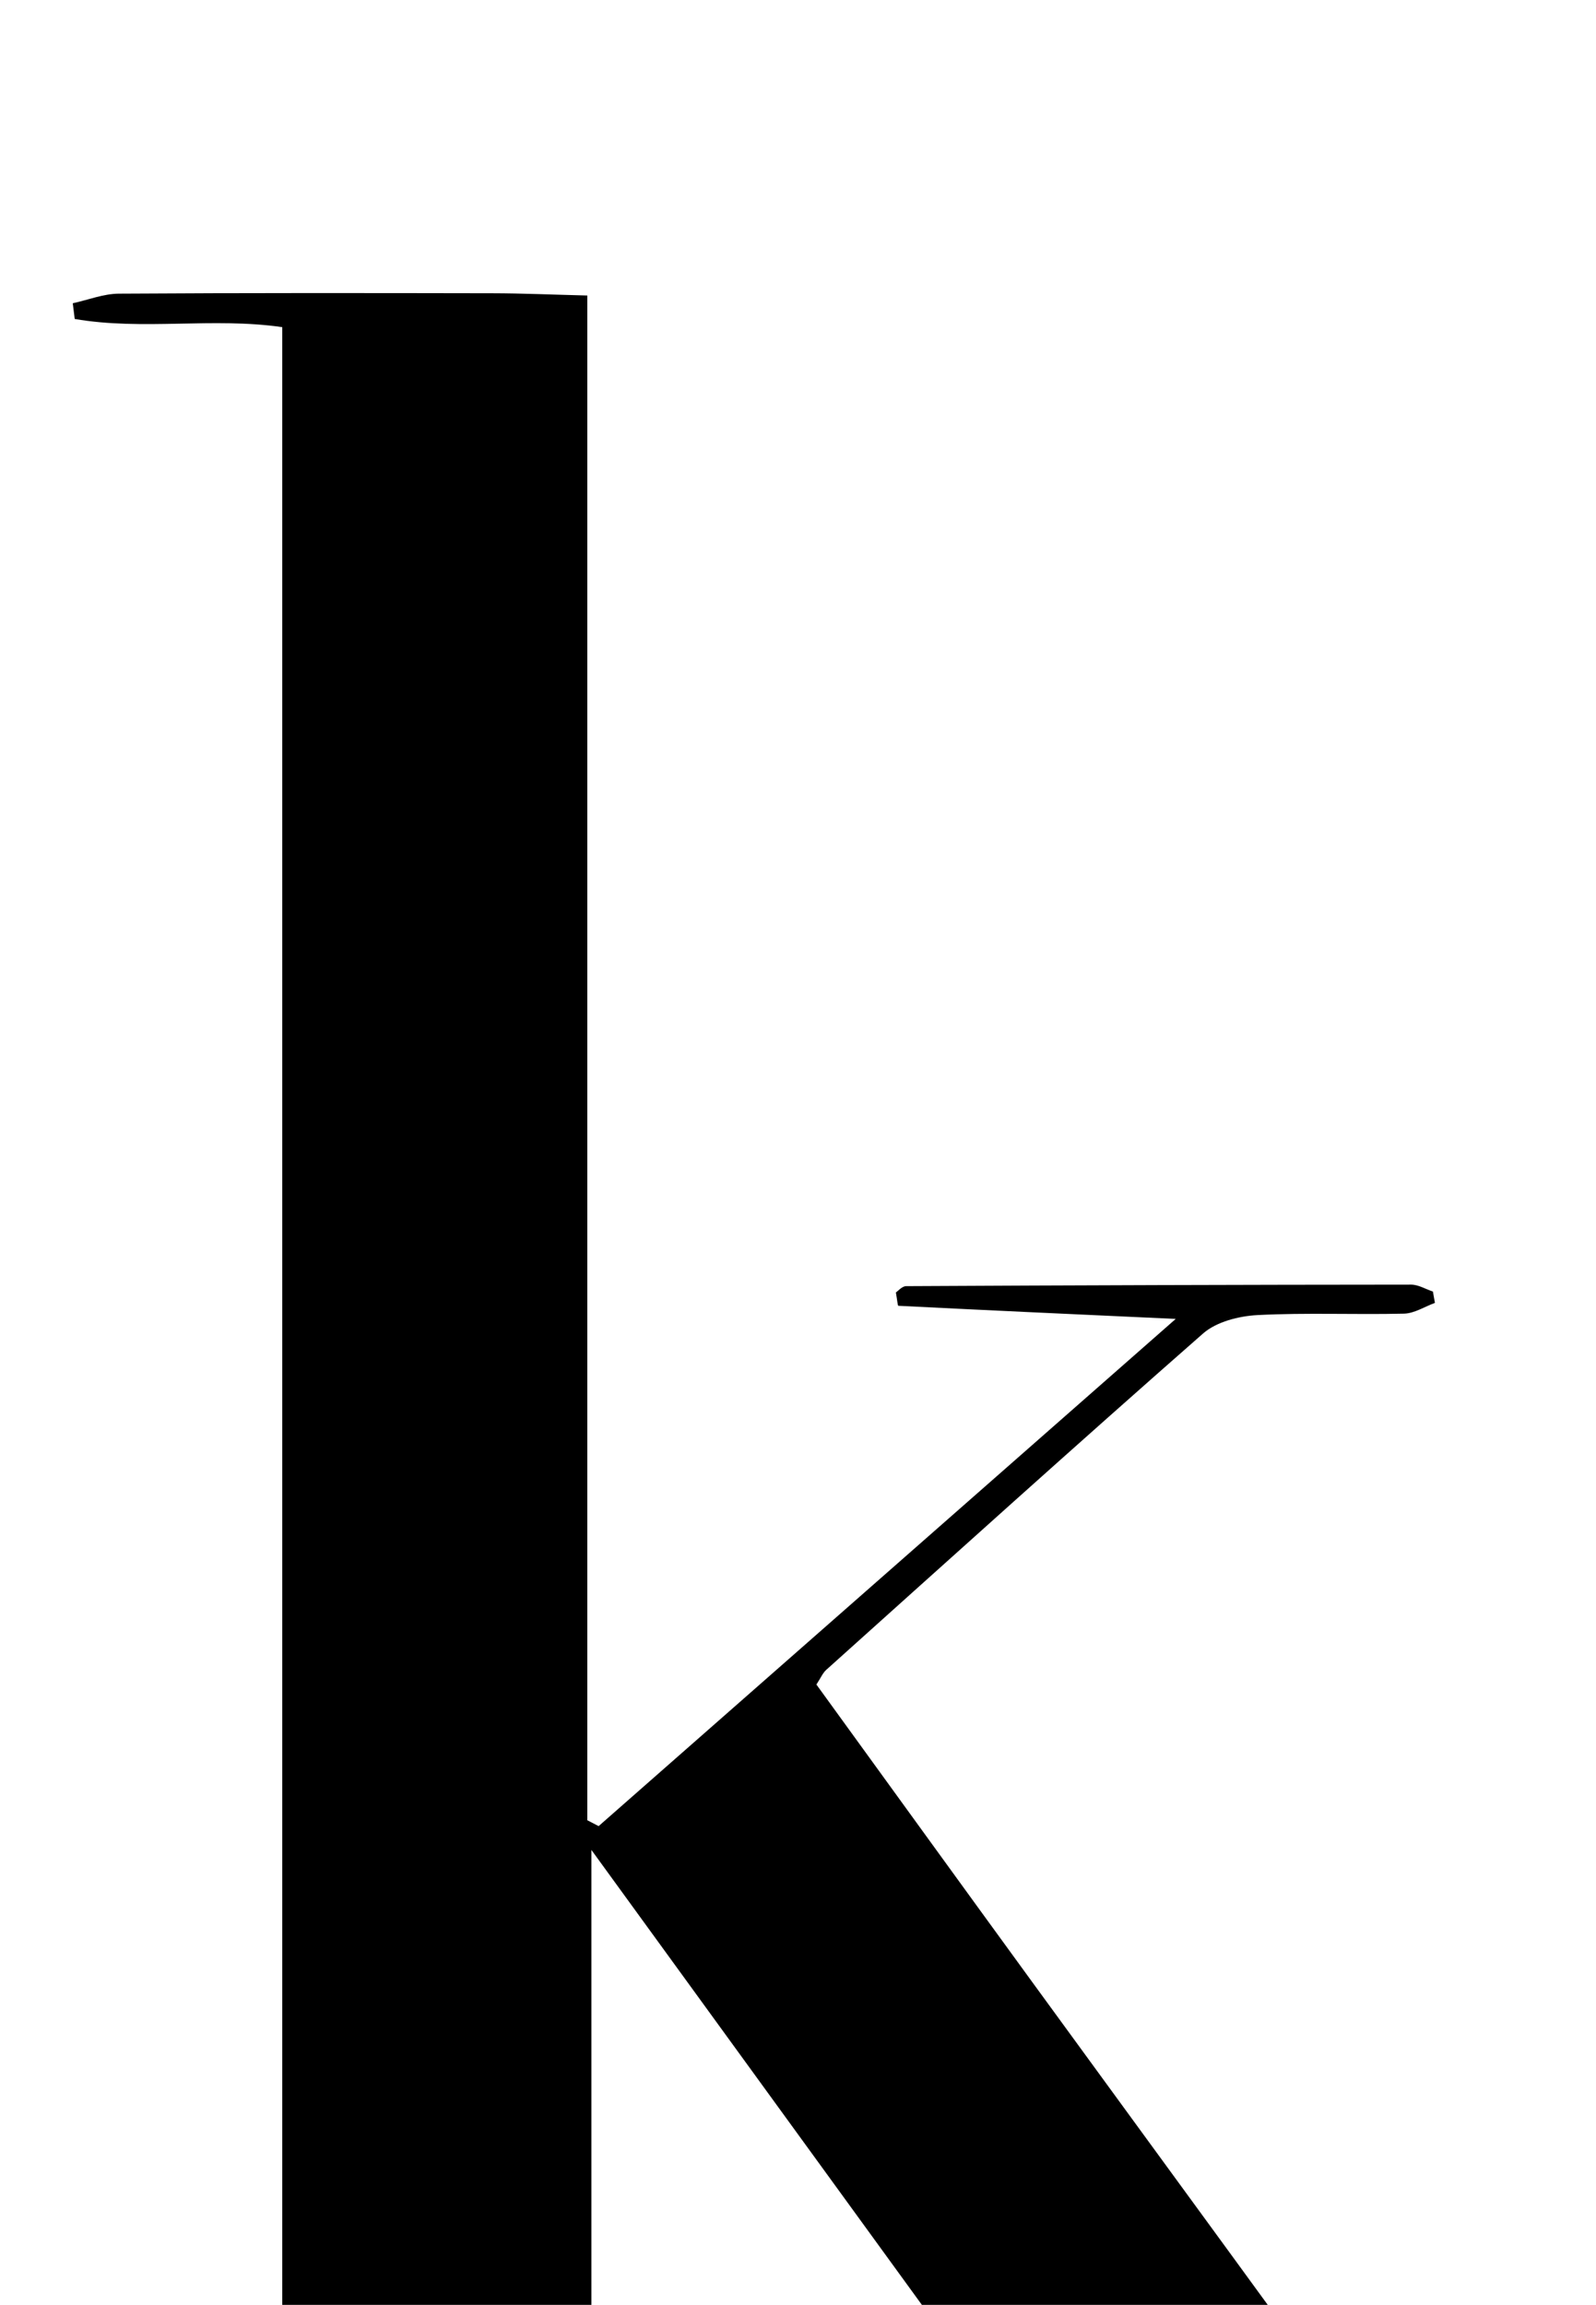 <?xml version="1.0" encoding="iso-8859-1"?>
<!-- Generator: Adobe Illustrator 25.2.1, SVG Export Plug-In . SVG Version: 6.00 Build 0)  -->
<svg version="1.1" xmlns="http://www.w3.org/2000/svg" xmlns:xlink="http://www.w3.org/1999/xlink" x="0px" y="0px"
	 viewBox="0 0 157.948 228.002" style="enable-background:new 0 0 157.948 228.002;" xml:space="preserve">
<g>
	<path d="M4.066,254.796c7.691-1.988,15.731,0.062,23.867-1.156c0-73.66,0-147.348,0-221.278c-6.844-0.995-13.799,0.356-20.538-0.81
		c-0.064-0.518-0.129-1.035-0.193-1.553c1.52-0.331,3.037-0.94,4.559-0.95c12.33-0.08,24.66-0.062,36.991-0.04
		c2.93,0.005,5.861,0.136,9.371,0.224c0,50.732,0,100.78,0,150.828c0.373,0.194,0.747,0.388,1.12,0.581
		c18.864-16.572,37.727-33.143,57.113-50.174c-9.768-0.448-18.61-0.851-27.449-1.297c-0.073-0.004-0.116-0.593-0.246-1.319
		c0.207-0.134,0.61-0.623,1.016-0.625c16.657-0.088,33.314-0.141,49.971-0.151c0.72,0,1.441,0.448,2.161,0.687
		c0.066,0.374,0.131,0.748,0.197,1.121c-1.018,0.371-2.029,1.038-3.056,1.063c-4.829,0.116-9.672-0.109-14.491,0.142
		c-1.848,0.096-4.069,0.656-5.401,1.825c-12.521,10.984-24.888,22.143-37.286,33.268c-0.353,0.317-0.55,0.808-0.976,1.454
		c7.101,9.787,14.211,19.62,21.357,29.427c13.142,18.037,26.353,36.025,39.408,54.125c1.922,2.664,3.826,4.244,7.326,3.859
		c3.127-0.344,6.326-0.121,9.488-0.015c1.186,0.04,2.36,0.452,3.539,0.695c0.034,0.434,0.068,0.869,0.102,1.303
		c-1.082,0.321-2.163,0.919-3.246,0.921c-21.495,0.055-42.989,0.053-64.484,0.007c-1.015-0.002-2.028-0.514-3.616-0.944
		c3.014-3.351,6.327-1.678,9.181-1.951c3.097-0.296,6.243-0.067,10.275-0.067c-17.352-23.877-34.214-47.079-51.597-70.998
		c0,23.936,0,47.083,0,70.998c3.38,0,6.655-0.221,9.886,0.066c2.84,0.252,6.292-1.406,8.541,1.275
		c-0.078,0.416-0.156,0.833-0.234,1.249c-24.145,0-48.291,0-72.436,0C4.213,255.99,4.139,255.393,4.066,254.796z"/>
</g>
</svg>
